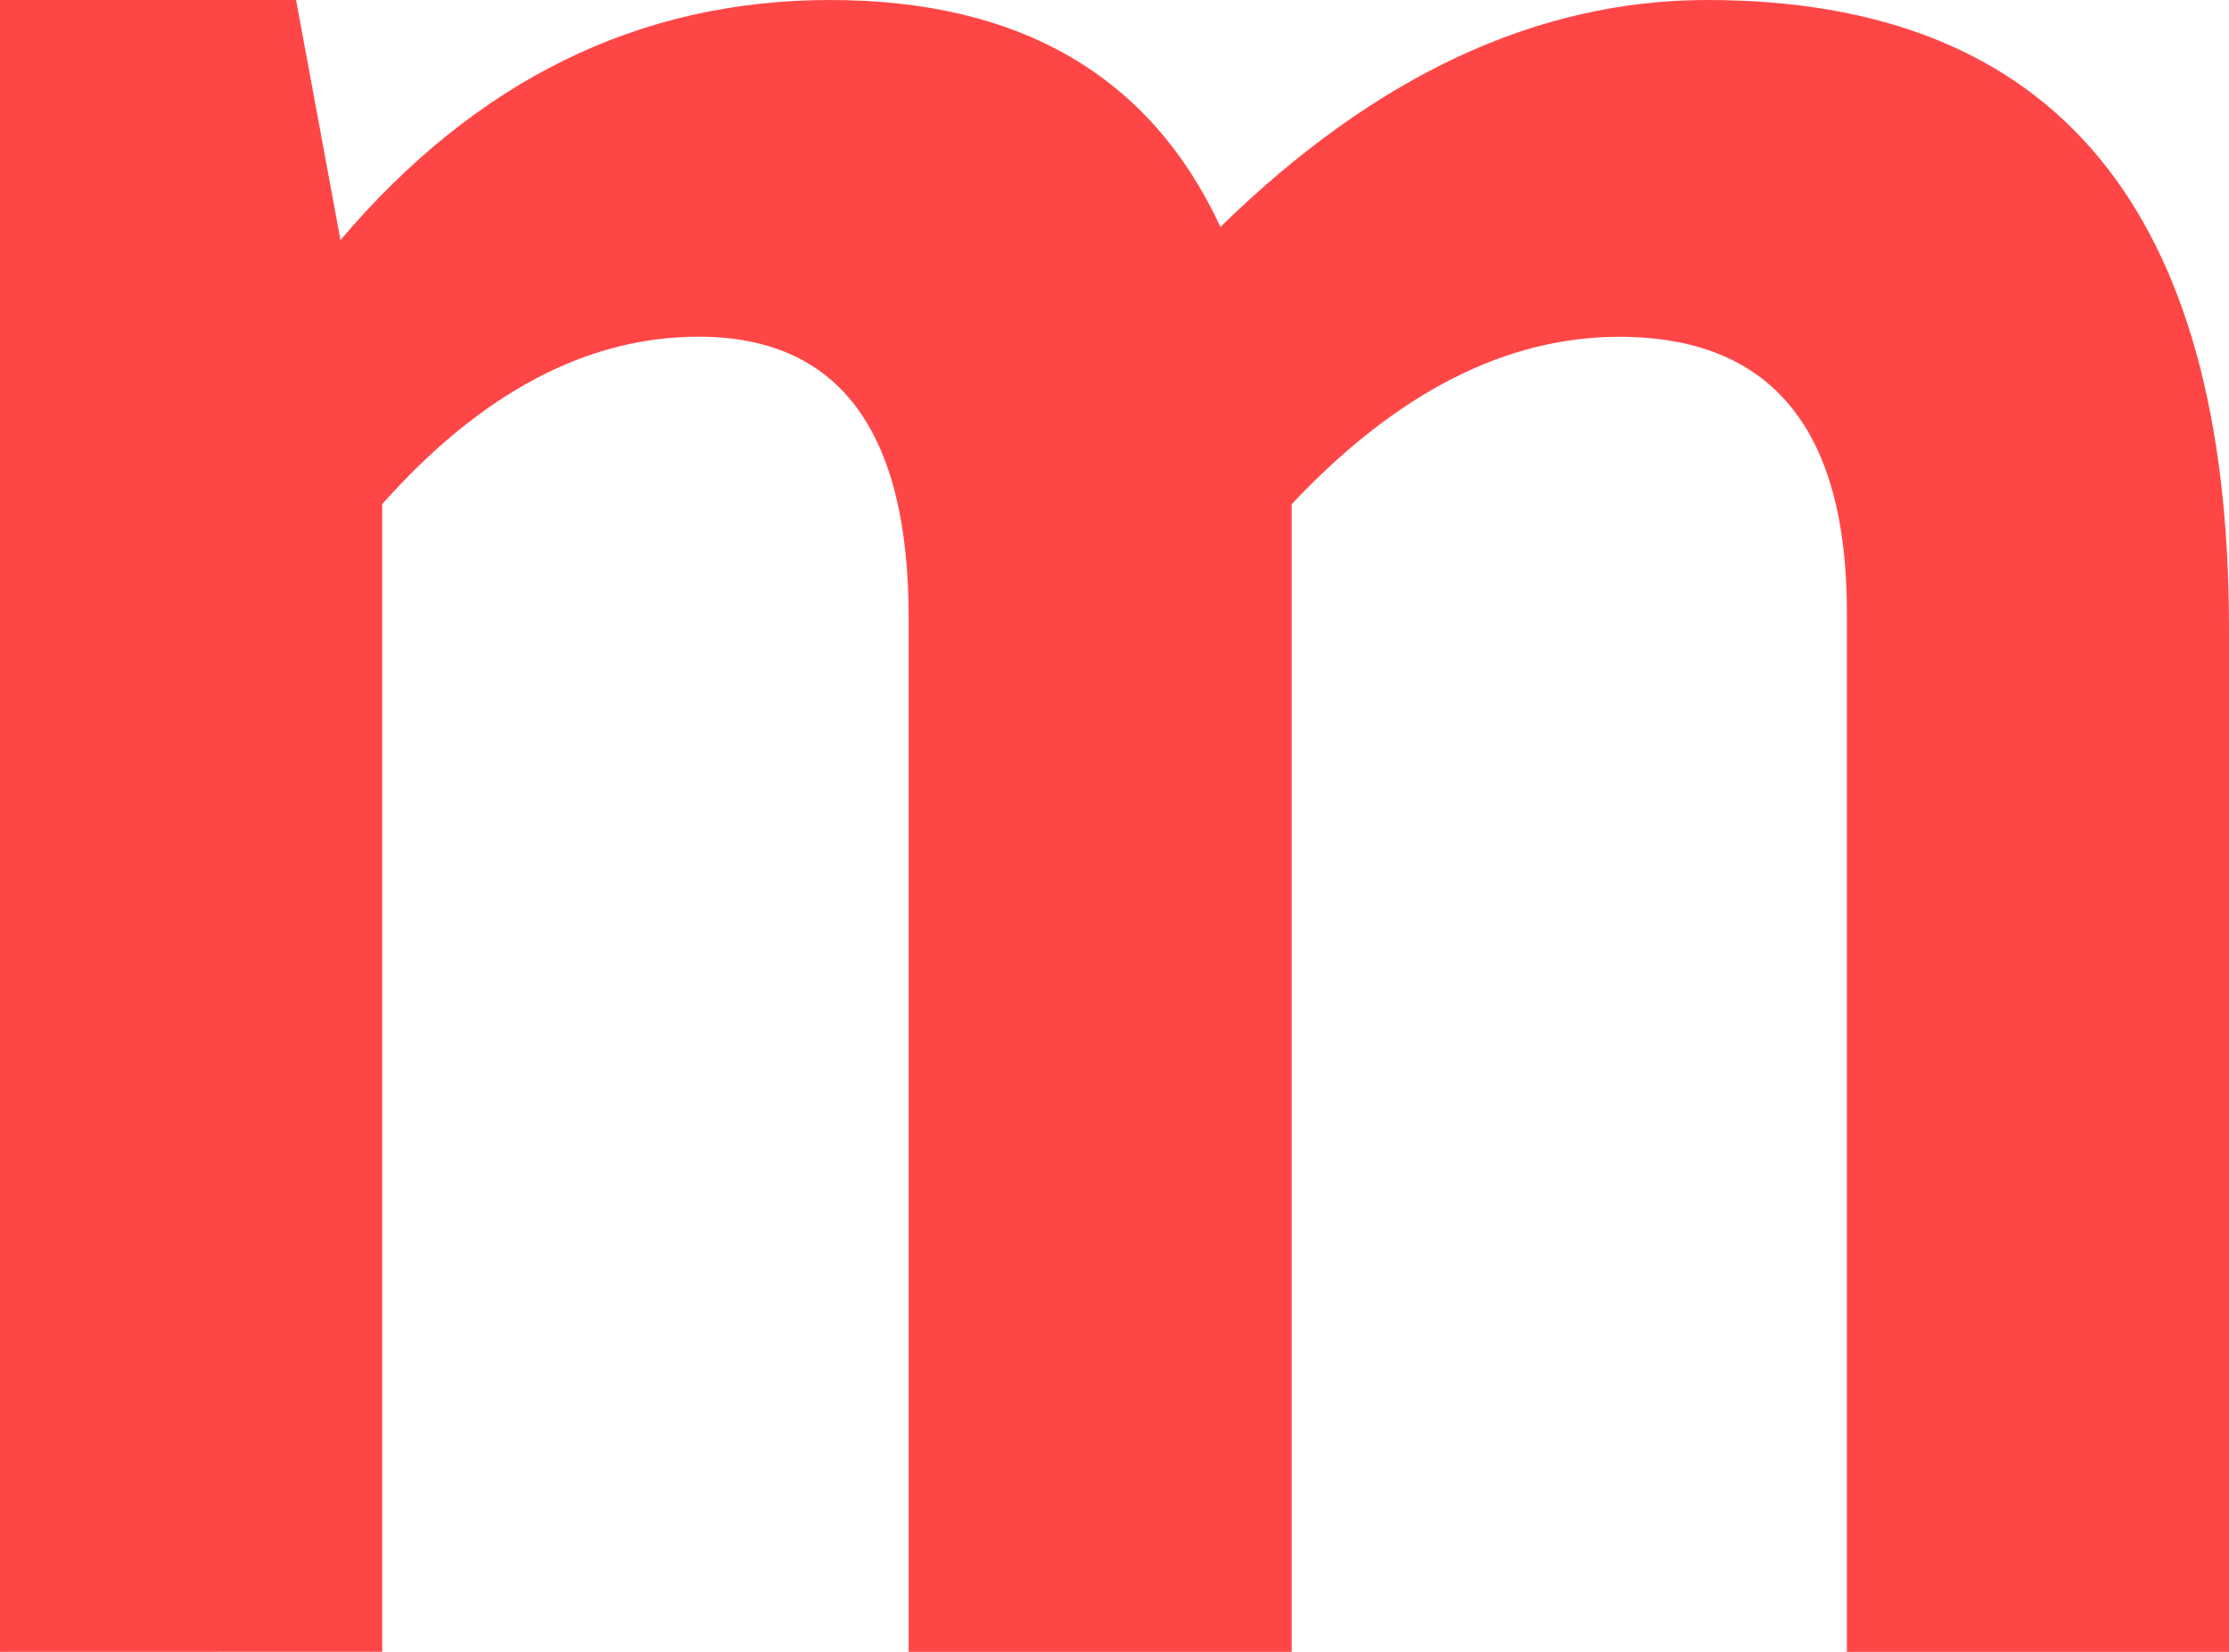 <svg version="1.1" xmlns="http://www.w3.org/2000/svg" xmlns:xlink="http://www.w3.org/1999/xlink" width="21.374" height="15.841" viewBox="0,0,21.374,15.841"><g transform="translate(-229.646,-173.913)"><g data-paper-data="{&quot;isPaintingLayer&quot;:true}" fill="#ff4646" fill-rule="nonzero" stroke="none" stroke-width="1" stroke-linecap="butt" stroke-linejoin="miter" stroke-miterlimit="10" stroke-dasharray="" stroke-dashoffset="0" style="mix-blend-mode: normal"><path d="M229.646,189.754v-15.841h2.839l0.426,2.302c1.3,-1.533 2.866,-2.302 4.694,-2.302c1.821,0 3.07,0.725 3.744,2.176c1.484,-1.451 3.039,-2.176 4.667,-2.176c3.336,0 5.004,2.009 5.004,6.025v9.816h-3.664v-9.971c0,-1.76 -0.728,-2.64 -2.183,-2.64c-1.089,0 -2.136,0.537 -3.141,1.605v11.006h-3.673v-9.923c0,-1.792 -0.672,-2.689 -2.014,-2.689c-1.071,0 -2.083,0.537 -3.034,1.605v11.006zM229.646,189.754"/></g></g></svg>
